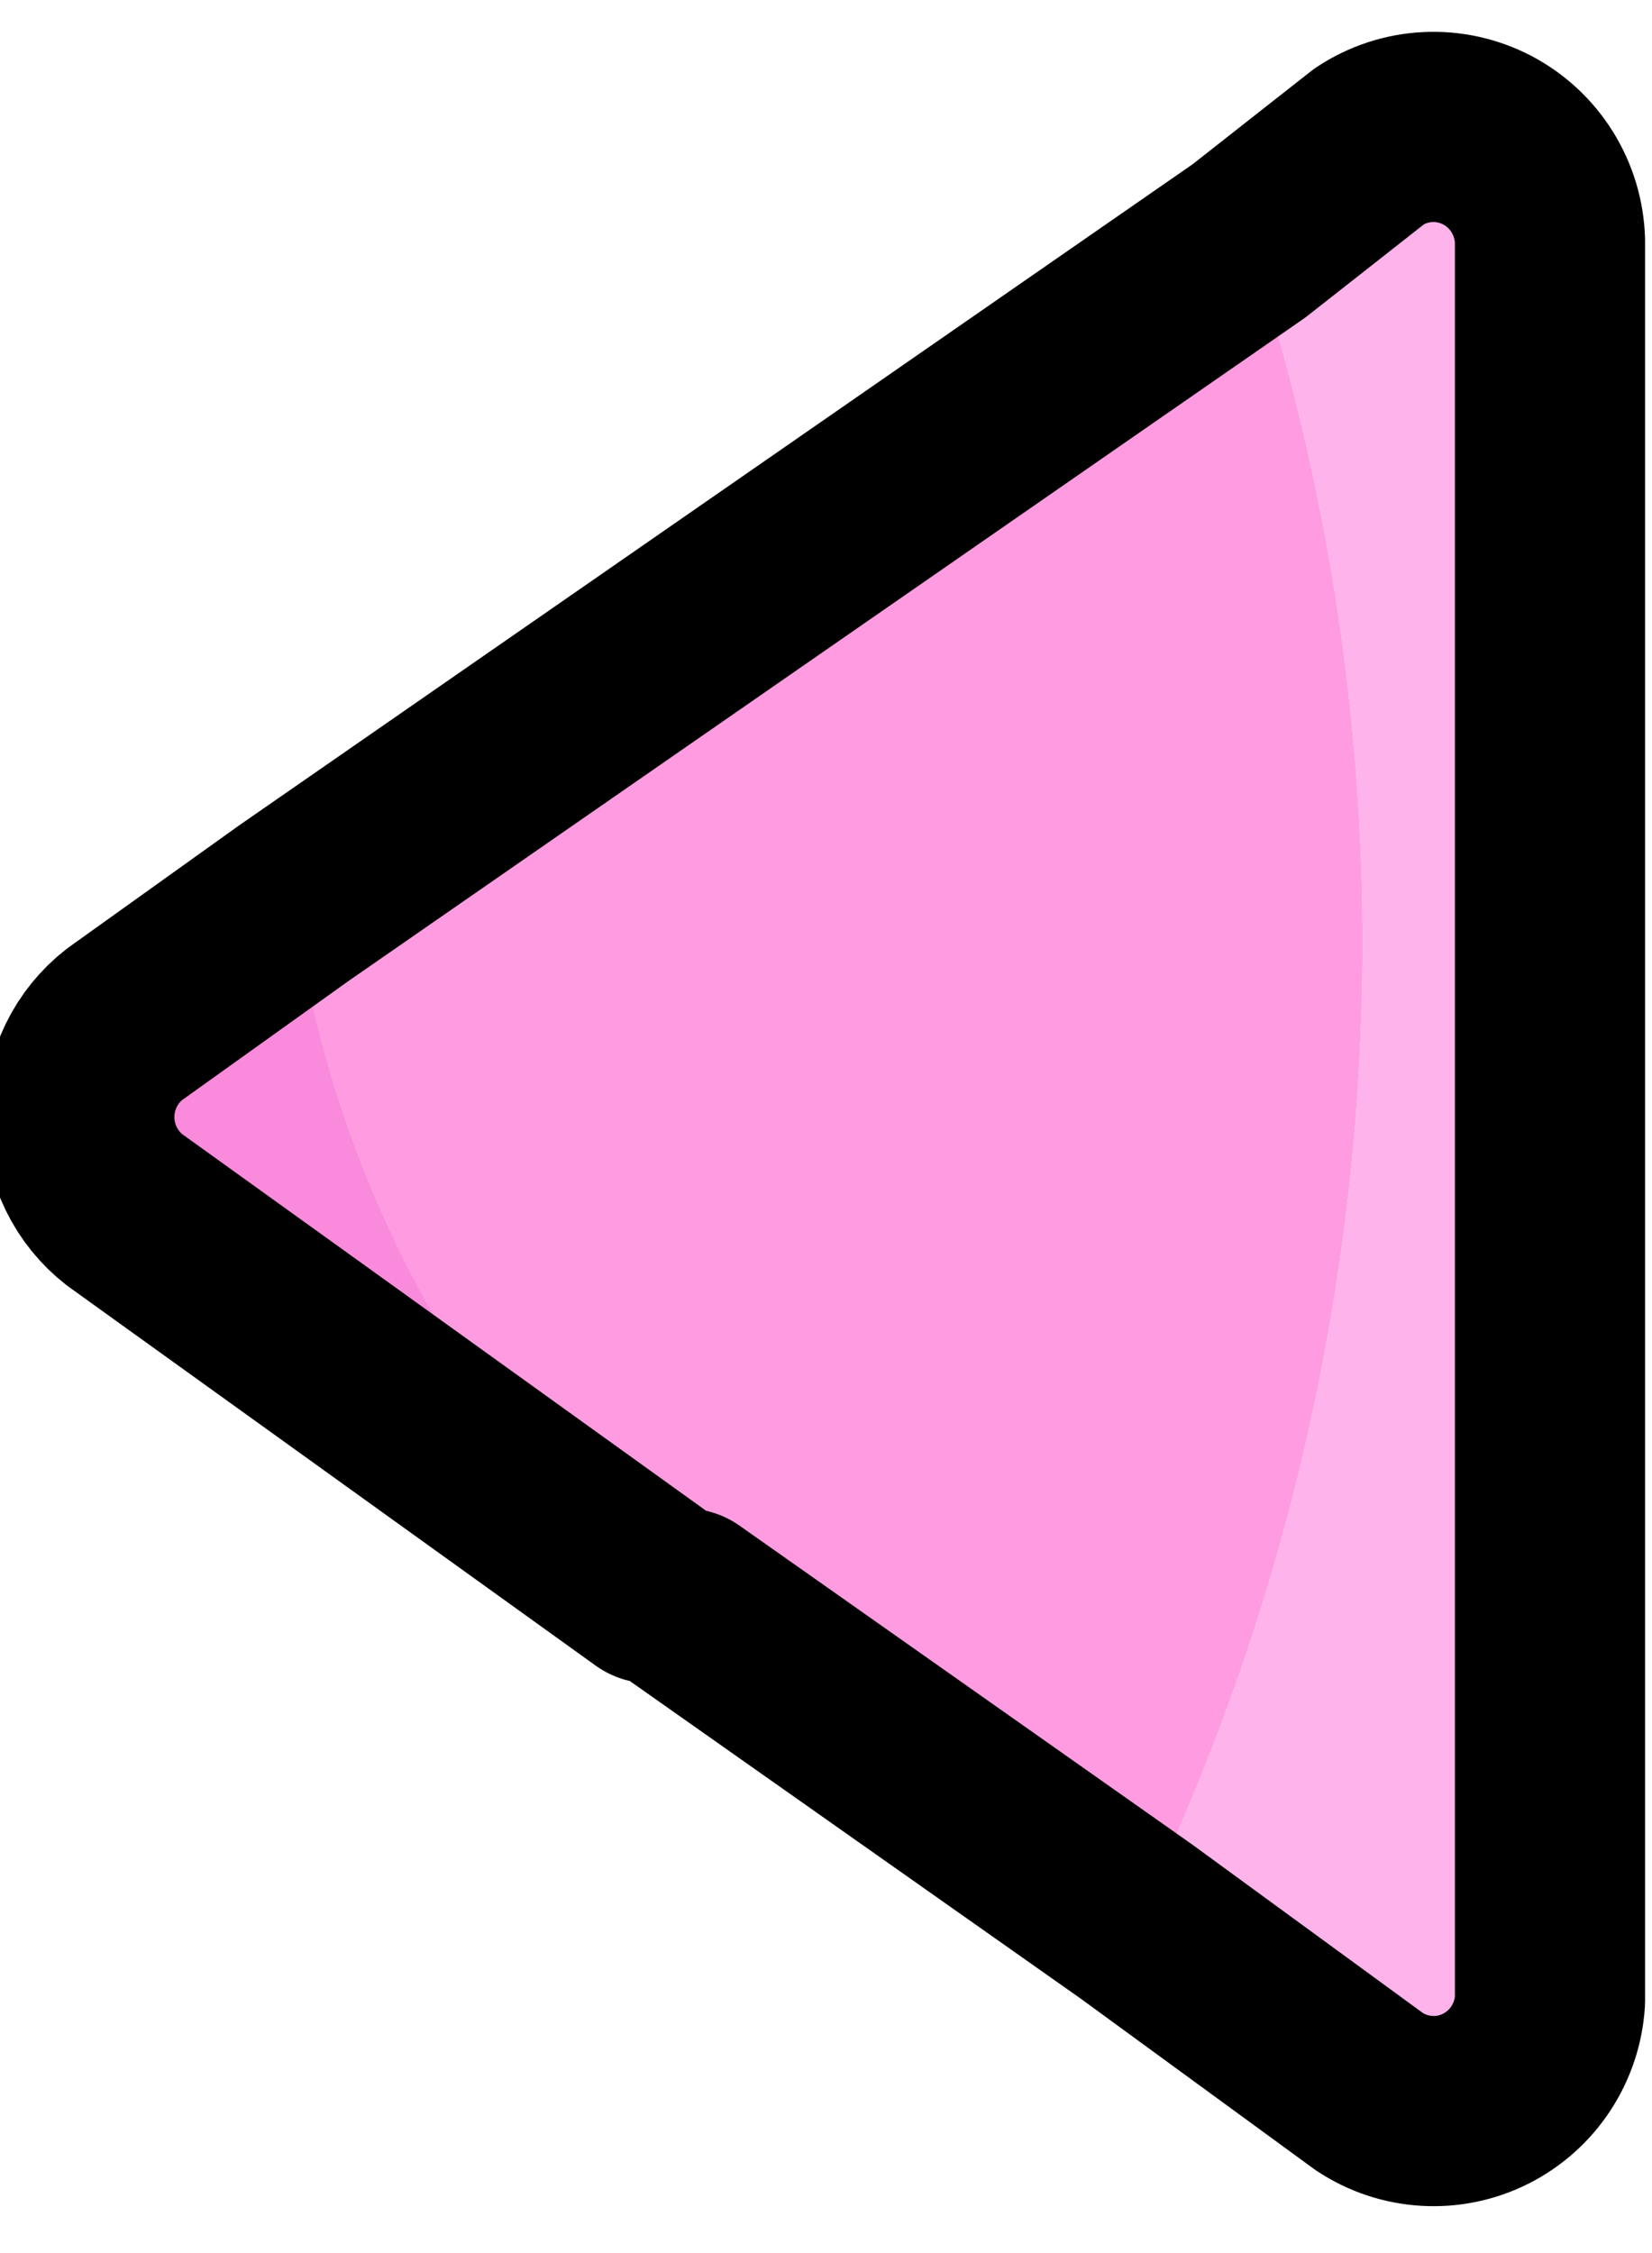 <svg width="33" height="45" viewBox="0 0 33 45" fill="none" xmlns="http://www.w3.org/2000/svg">
<path d="M2.487 24.314C2.206 24.095 1.978 23.814 1.822 23.494C1.666 23.172 1.584 22.82 1.584 22.462C1.584 22.105 1.666 21.752 1.822 21.431C1.978 21.11 2.206 20.829 2.487 20.61L5.868 18.04C6.731 23.271 9.39 28.033 13.381 31.496L2.487 24.314Z" fill="#F98ADC"/>
<path d="M13.005 31.723C9.107 28.143 6.581 23.301 5.868 18.04L24.951 4.81C28.624 15.86 27.814 27.923 22.697 38.376L13.681 32.026L13.005 31.723Z" fill="#FF9CE1"/>
<path d="M27.356 41.929L22.697 38.376C27.814 27.923 28.624 15.86 24.951 4.81L27.356 2.92C27.702 2.691 28.103 2.559 28.517 2.538C28.93 2.517 29.342 2.608 29.71 2.8C30.077 2.993 30.387 3.281 30.607 3.634C30.827 3.987 30.95 4.393 30.962 4.81V39.964C30.963 40.387 30.85 40.802 30.636 41.166C30.421 41.53 30.112 41.828 29.742 42.03C29.372 42.232 28.955 42.329 28.535 42.311C28.115 42.293 27.707 42.161 27.356 41.929V41.929Z" fill="#FFB3EB"/>
<path d="M13.005 31.723L2.487 24.163C2.206 23.944 1.978 23.663 1.822 23.342C1.666 23.021 1.584 22.669 1.584 22.311C1.584 21.953 1.666 21.601 1.822 21.28C1.978 20.959 2.206 20.678 2.487 20.459L5.868 18.04L24.951 4.81L27.356 2.92C27.702 2.691 28.103 2.559 28.517 2.538C28.93 2.517 29.342 2.608 29.71 2.8C30.077 2.993 30.387 3.281 30.607 3.634C30.827 3.987 30.95 4.393 30.962 4.81V39.964C30.937 40.374 30.805 40.77 30.58 41.113C30.355 41.456 30.044 41.733 29.679 41.917C29.313 42.101 28.906 42.185 28.499 42.16C28.091 42.136 27.697 42.004 27.356 41.778L22.697 38.376L13.681 32.026" stroke="black" stroke-width="3.799" stroke-linecap="round" stroke-linejoin="round"/>
</svg>
